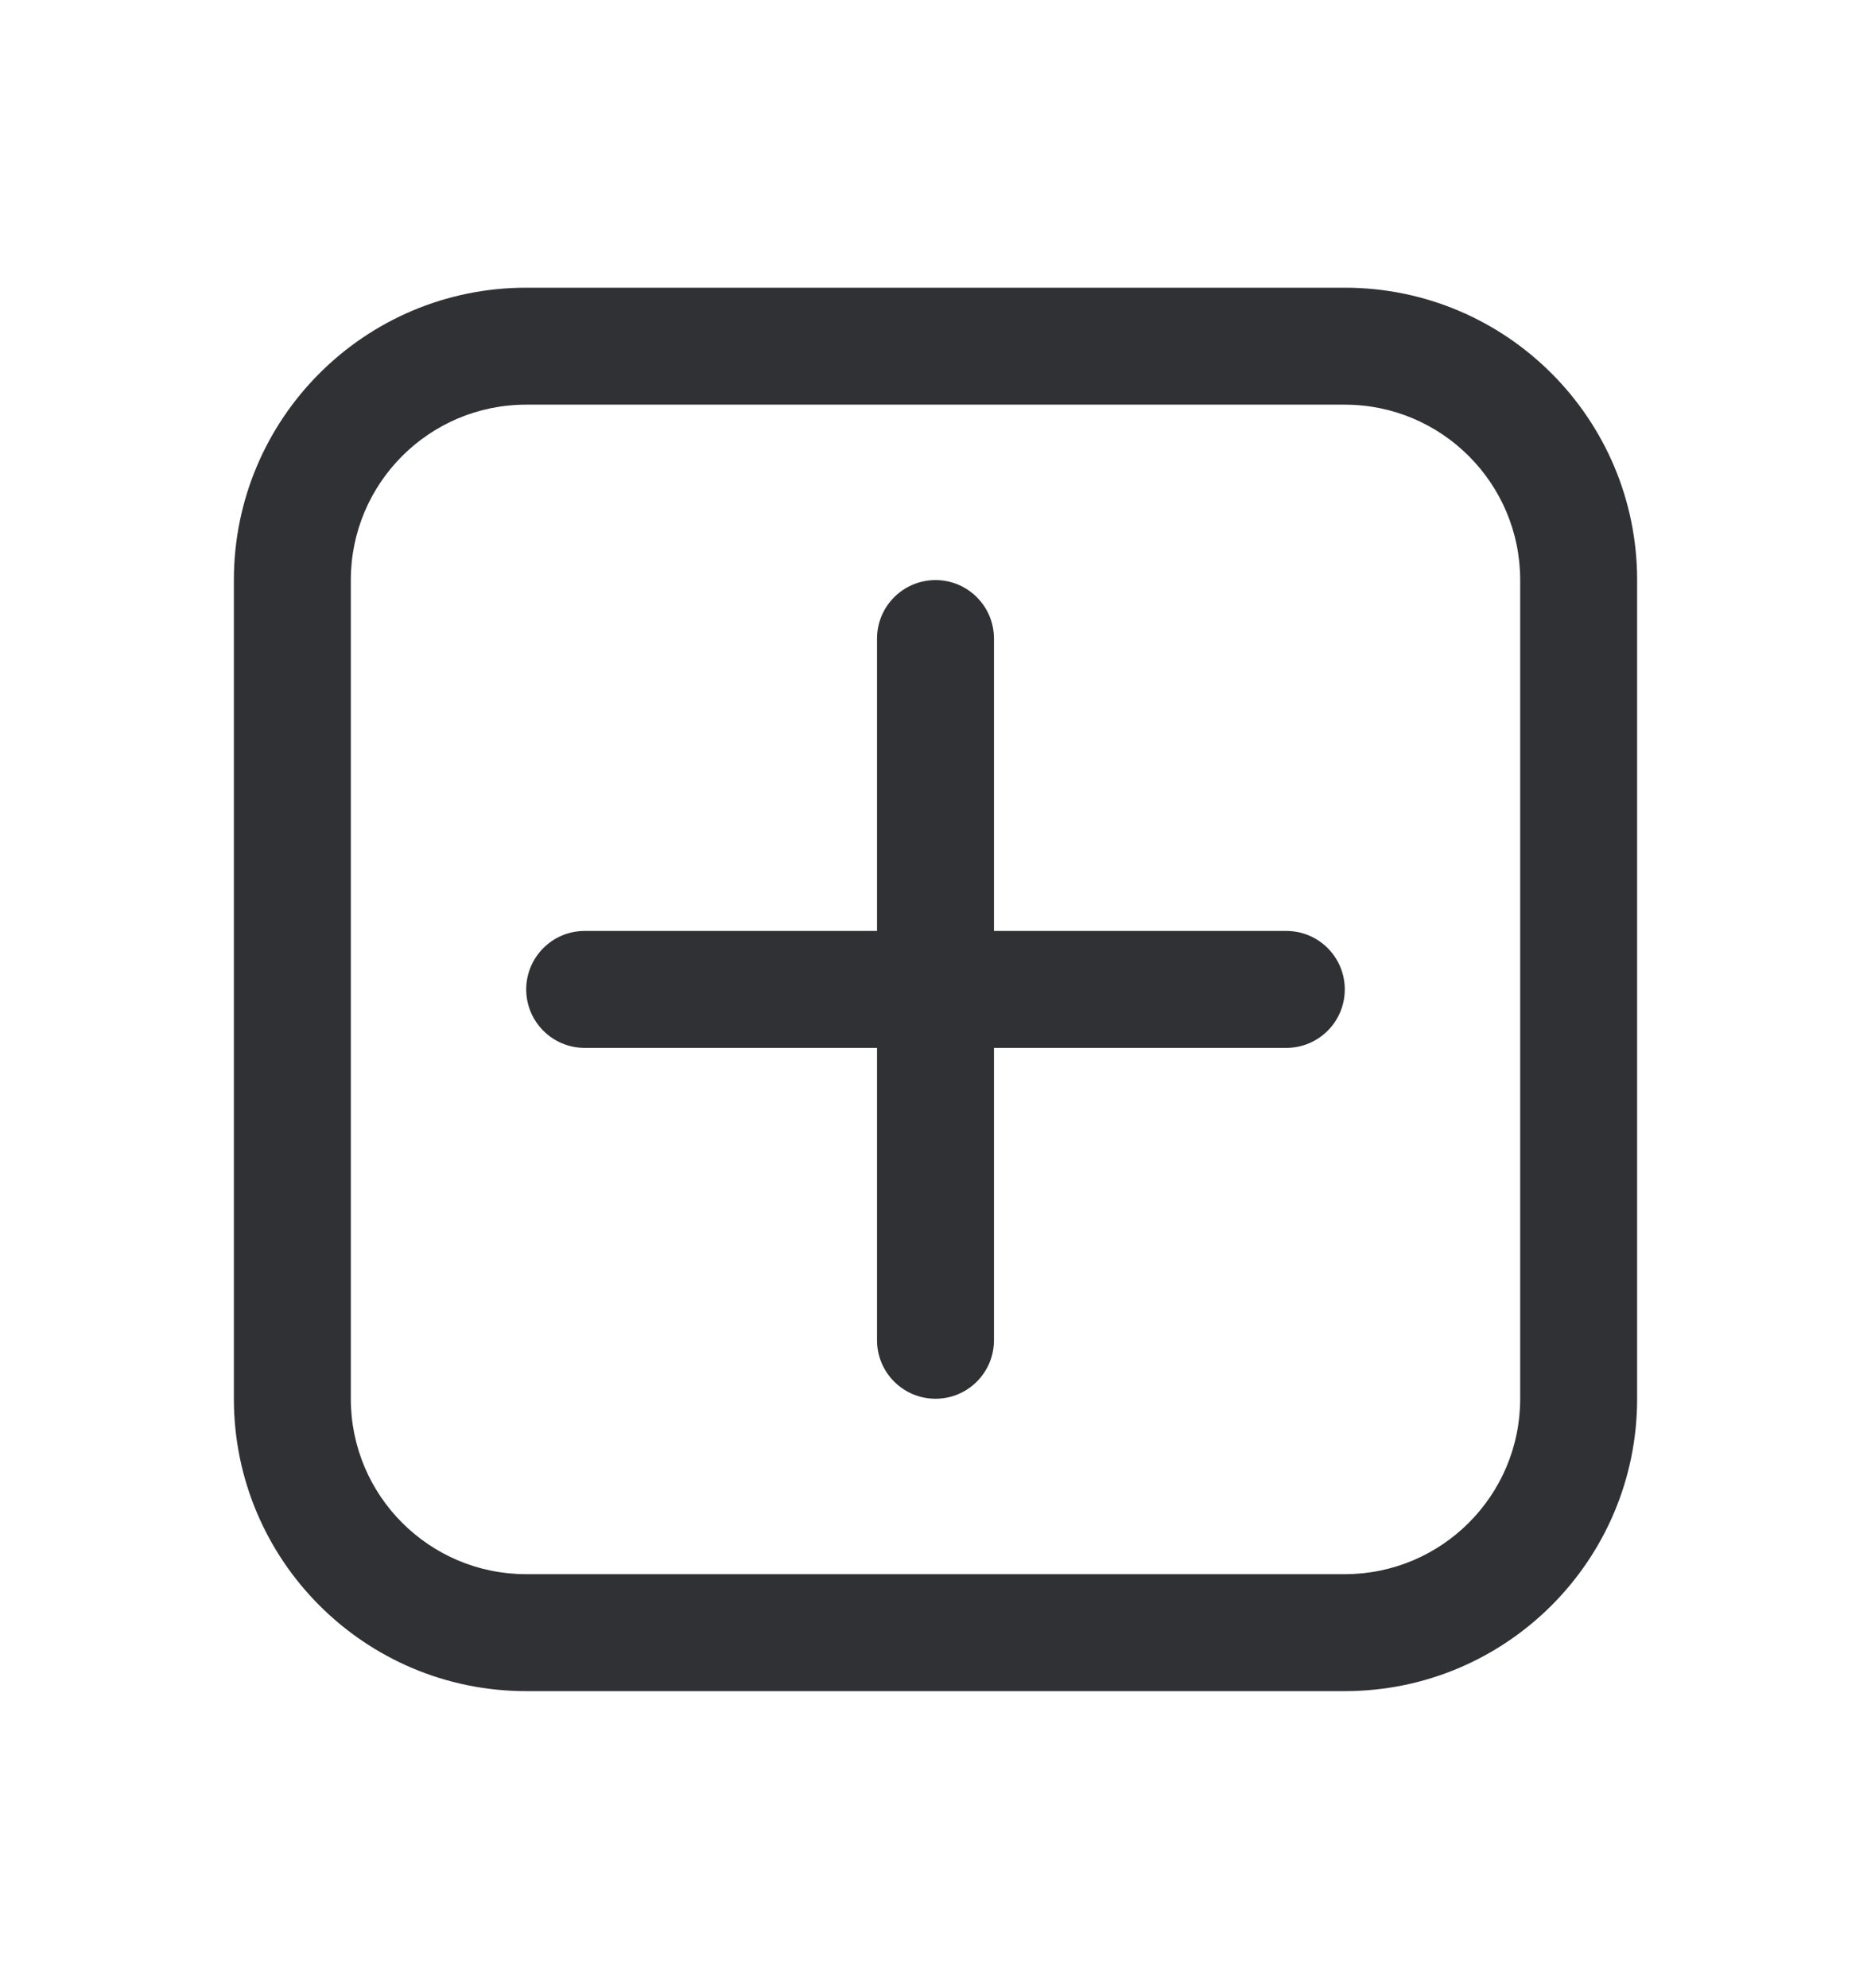 <svg width="16" height="17" viewBox="0 0 16 17" fill="none" xmlns="http://www.w3.org/2000/svg">
<path d="M2 4.96C2 3.579 3.119 2.46 4.5 2.46H11.5C12.88 2.46 14 3.579 14 4.96V11.96C14 13.341 12.88 14.46 11.5 14.46H4.5C3.119 14.46 2 13.341 2 11.96V4.96ZM4.5 3.46C3.671 3.46 3 4.132 3 4.96V11.96C3 12.788 3.671 13.46 4.5 13.46H11.5C12.328 13.46 13 12.788 13 11.96V4.96C13 4.132 12.328 3.46 11.5 3.46H4.5ZM8 4.96C8.276 4.96 8.5 5.184 8.5 5.46V7.96H11C11.276 7.96 11.5 8.184 11.5 8.46C11.5 8.736 11.276 8.96 11 8.96H8.5V11.46C8.5 11.736 8.276 11.96 8 11.96C7.724 11.96 7.5 11.736 7.5 11.46V8.96H5C4.724 8.96 4.5 8.736 4.5 8.46C4.5 8.184 4.724 7.96 5 7.96H7.5V5.46C7.5 5.184 7.724 4.96 8 4.96Z" fill="#303135"/>
</svg>
